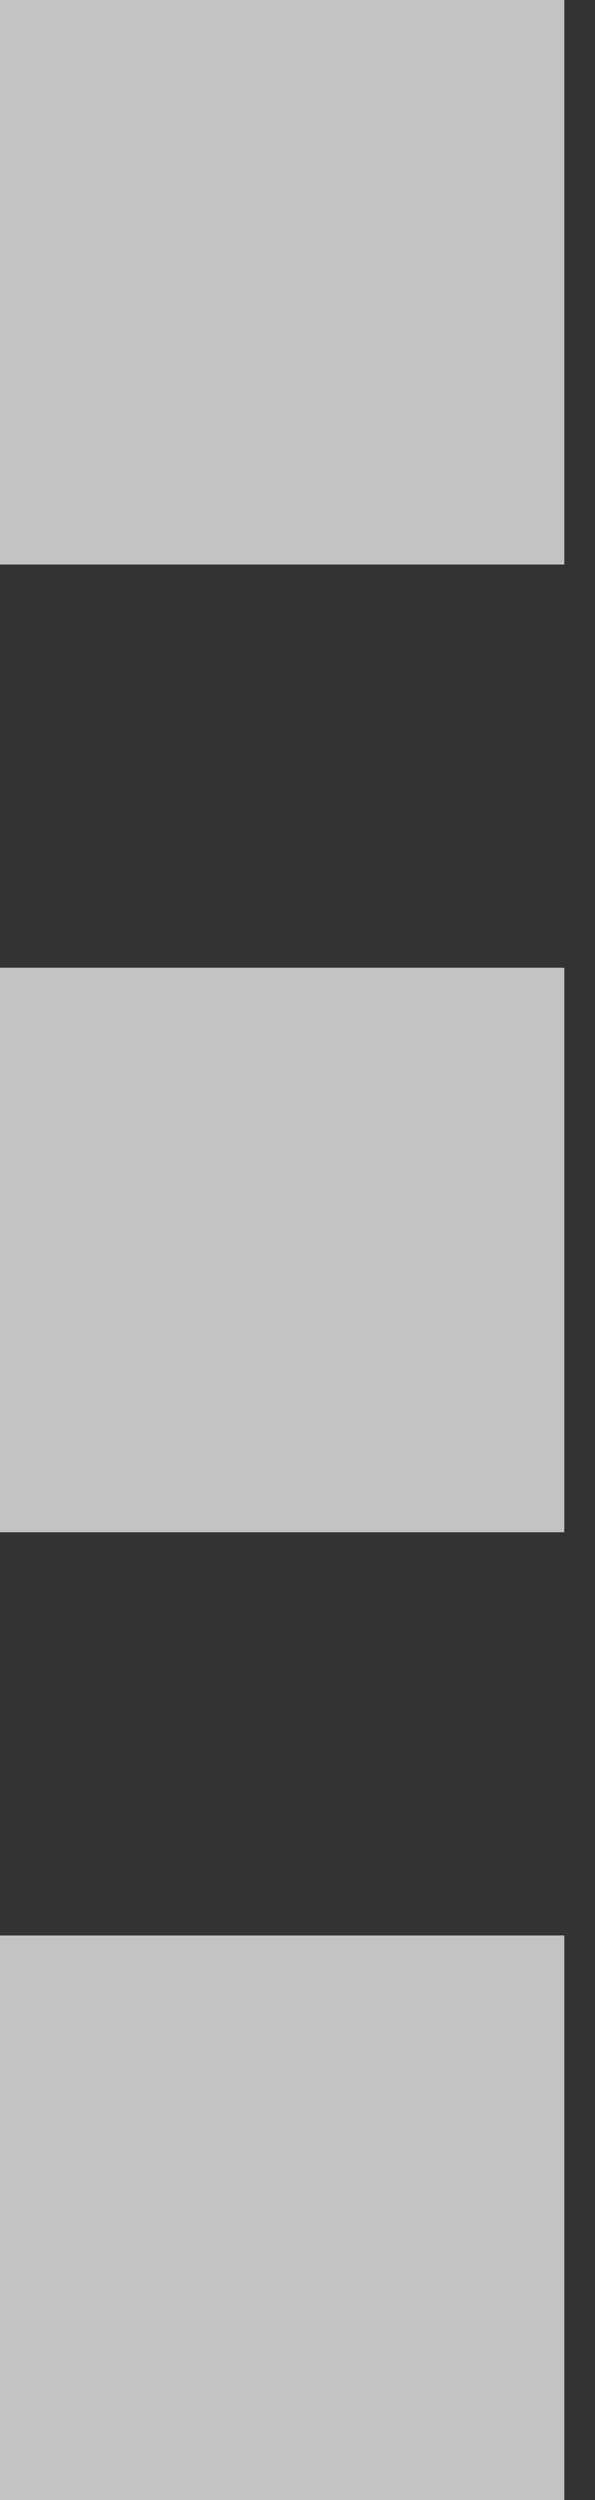 <svg width="5" height="21" viewBox="0 0 5 21" fill="none" xmlns="http://www.w3.org/2000/svg">
<rect x="0" y="0" width="5" height="21" fill="#333333" stroke="none"/>
<g opacity="0.7">
<rect width="4.742" height="4.742" fill="white"/>
<rect y="8.129" width="4.742" height="4.742" fill="white"/>
<rect y="16.258" width="4.742" height="4.742" fill="white"/>
</g>
</svg>

